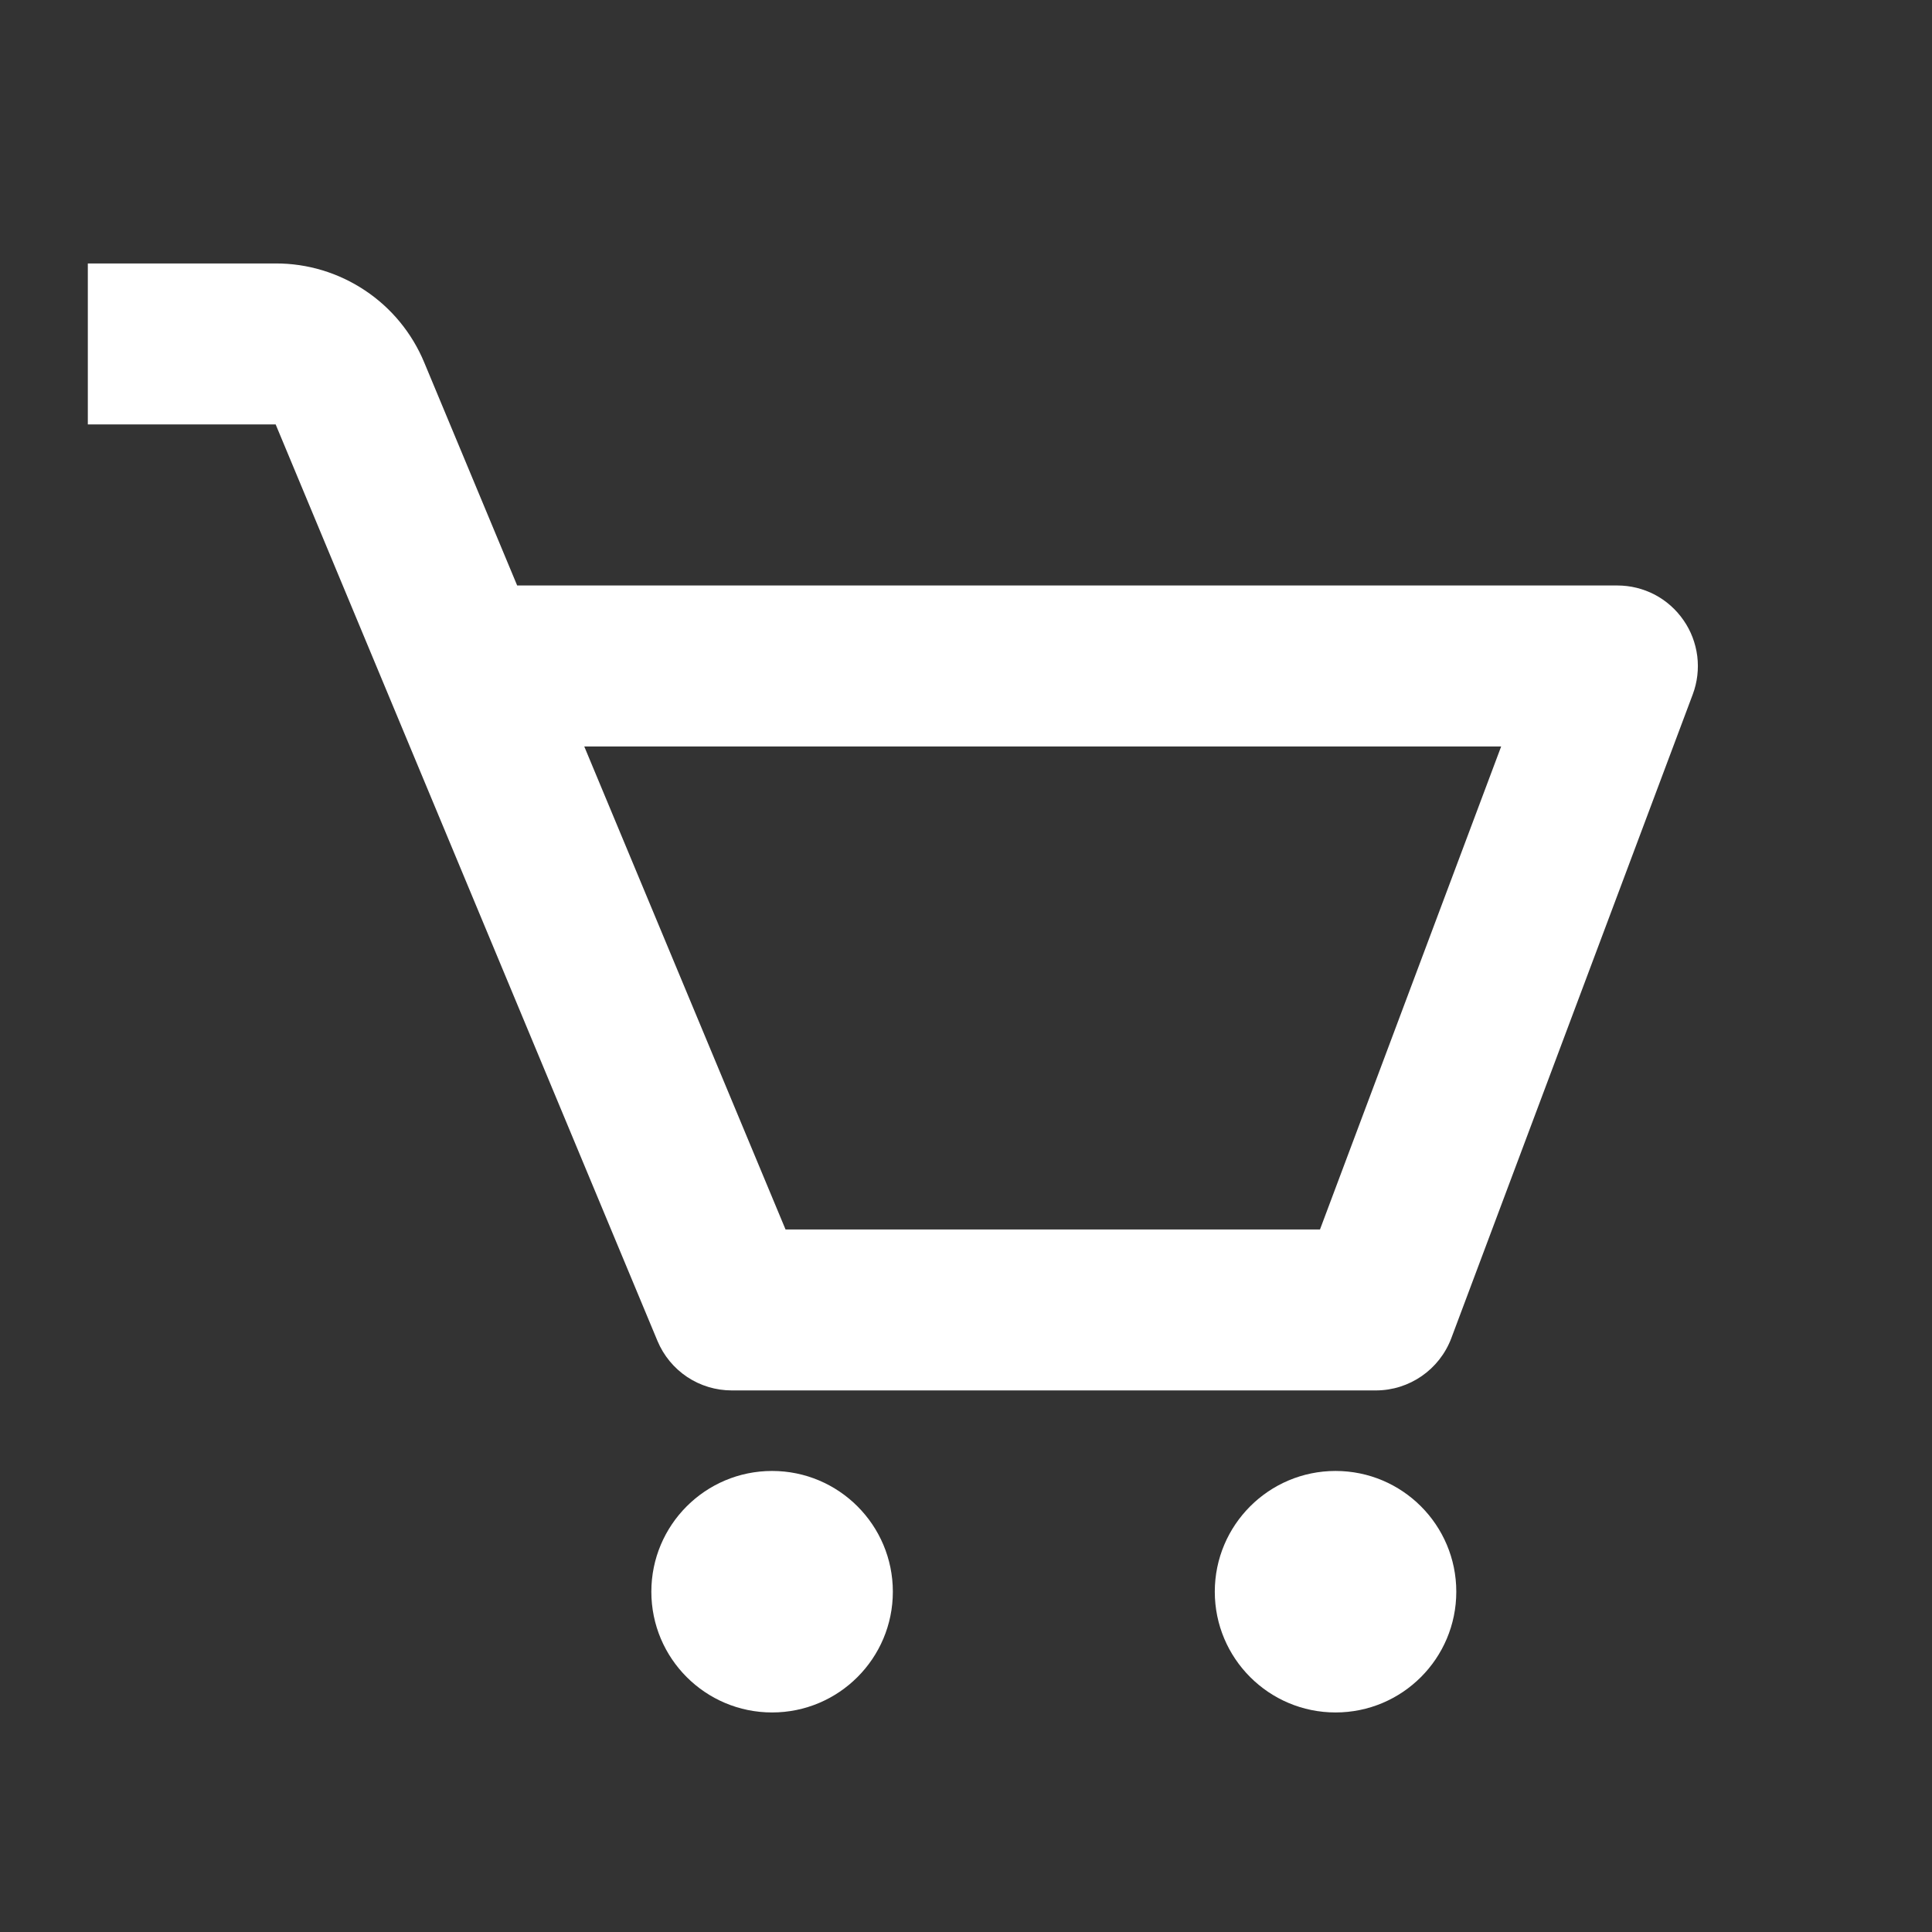 <svg width="22" height="22" viewBox="0 0 22 22" fill="none" xmlns="http://www.w3.org/2000/svg">
<rect x="0" y="0" width="22" height="22" fill="#333333" stroke="none"/>
<path d="M19.17 7.062C19.086 6.94 18.973 6.84 18.842 6.771C18.711 6.703 18.565 6.667 18.417 6.667H5.889L4.831 4.128C4.692 3.793 4.457 3.507 4.156 3.307C3.855 3.106 3.501 2.999 3.139 3H1V4.833H3.139L7.487 15.27C7.557 15.437 7.674 15.579 7.825 15.68C7.976 15.78 8.152 15.833 8.333 15.833H15.667C16.049 15.833 16.391 15.596 16.526 15.239L19.276 7.906C19.328 7.767 19.345 7.618 19.327 7.471C19.308 7.324 19.255 7.183 19.17 7.062ZM15.031 14H8.945L6.653 8.5H17.094L15.031 14Z" fill="white"/>
<path d="M8.792 19.5C9.551 19.5 10.167 18.884 10.167 18.125C10.167 17.366 9.551 16.75 8.792 16.75C8.032 16.75 7.417 17.366 7.417 18.125C7.417 18.884 8.032 19.5 8.792 19.5Z" fill="white"/>
<path d="M15.208 19.5C15.968 19.5 16.583 18.884 16.583 18.125C16.583 17.366 15.968 16.75 15.208 16.75C14.449 16.75 13.833 17.366 13.833 18.125C13.833 18.884 14.449 19.5 15.208 19.5Z" fill="white"/>
</svg>
